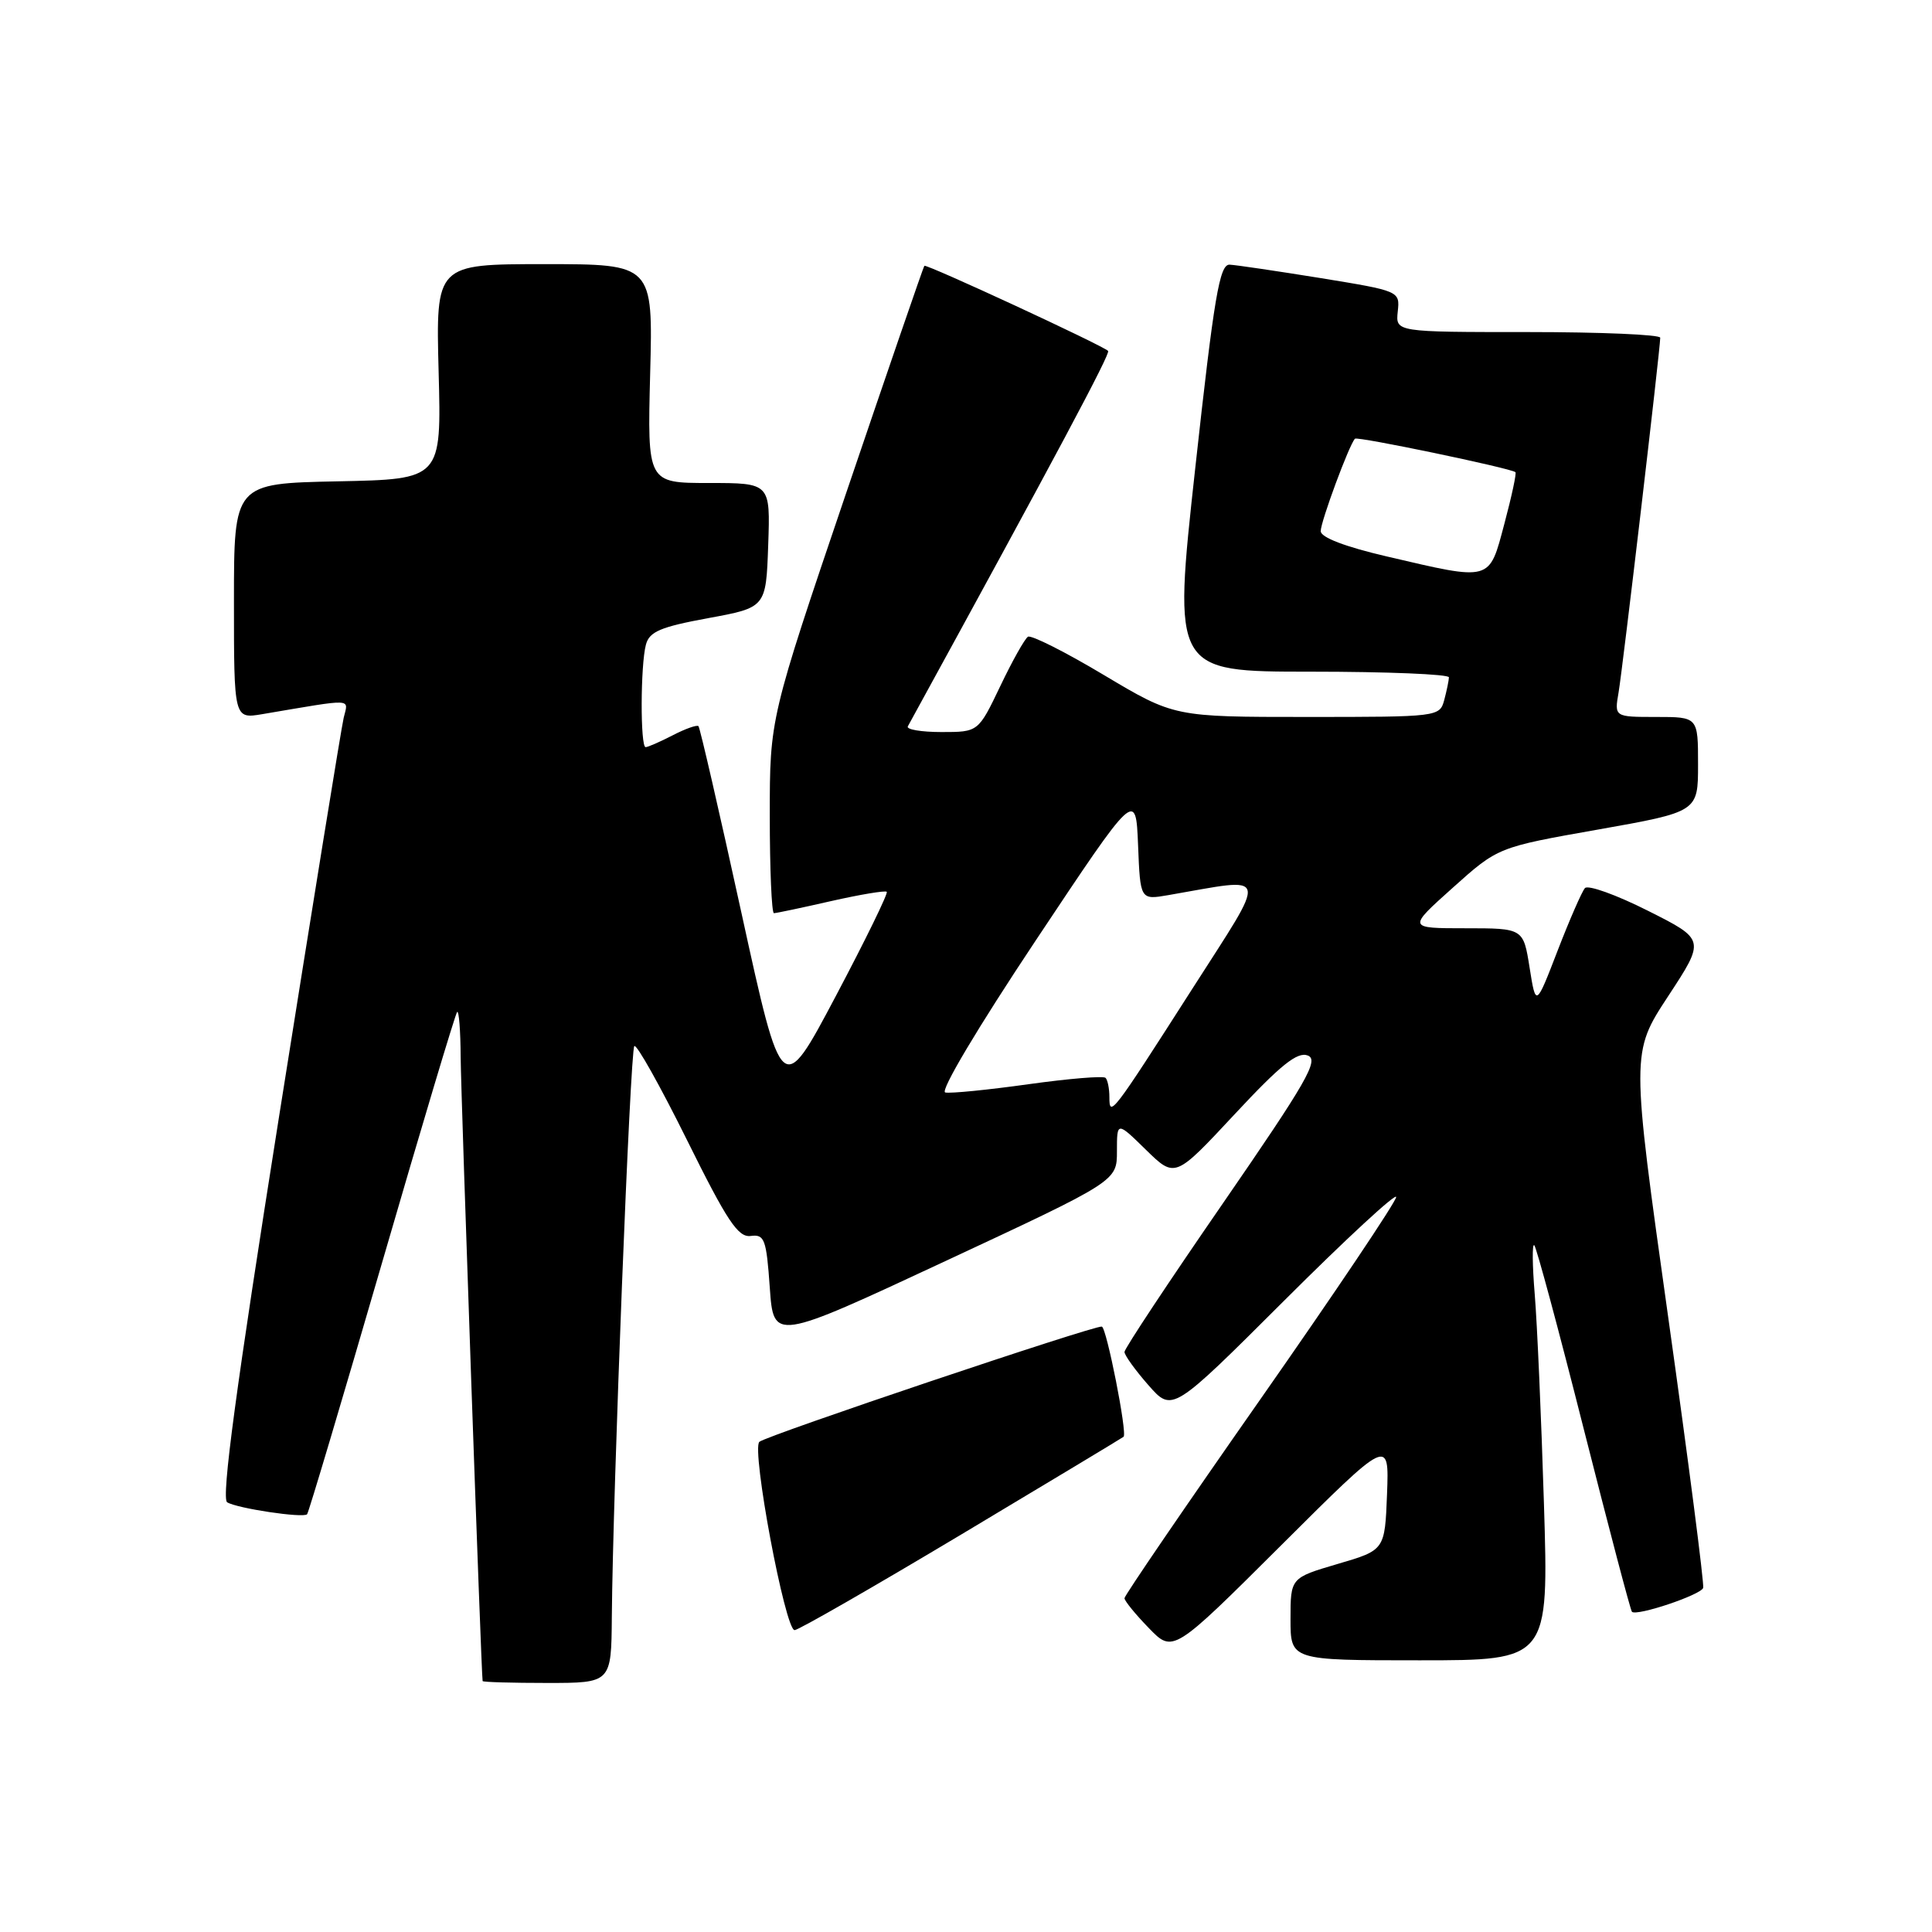 <?xml version="1.0" encoding="UTF-8" standalone="no"?>
<!DOCTYPE svg PUBLIC "-//W3C//DTD SVG 1.1//EN" "http://www.w3.org/Graphics/SVG/1.1/DTD/svg11.dtd" >
<svg xmlns="http://www.w3.org/2000/svg" xmlns:xlink="http://www.w3.org/1999/xlink" version="1.1" viewBox="0 0 256 256">
 <g >
 <path fill="currentColor"
d=" M 81.07 214.25 C 81.21 197.56 83.51 139.15 84.05 138.61 C 84.35 138.31 87.49 143.92 91.03 151.06 C 96.36 161.83 97.81 164.00 99.48 163.77 C 101.30 163.53 101.55 164.19 102.00 170.61 C 102.50 177.72 102.50 177.72 125.25 167.11 C 148.00 156.50 148.00 156.50 148.00 152.55 C 148.00 148.59 148.00 148.59 151.85 152.36 C 155.70 156.12 155.70 156.12 163.60 147.64 C 169.67 141.12 171.91 139.32 173.29 139.86 C 174.81 140.45 173.15 143.33 162.04 159.45 C 154.87 169.84 149.00 178.70 149.00 179.14 C 149.00 179.57 150.42 181.55 152.17 183.54 C 155.33 187.14 155.33 187.14 170.17 172.33 C 178.32 164.19 185.00 158.02 185.00 158.61 C 185.00 159.21 176.90 171.27 167.00 185.42 C 157.10 199.56 149.00 211.42 149.00 211.77 C 149.00 212.12 150.45 213.90 152.22 215.72 C 155.43 219.04 155.43 219.04 169.75 204.77 C 184.07 190.50 184.07 190.50 183.79 197.95 C 183.50 205.40 183.50 205.40 177.25 207.23 C 171.00 209.07 171.00 209.07 171.00 214.54 C 171.00 220.00 171.00 220.00 188.11 220.00 C 205.22 220.00 205.22 220.00 204.58 199.25 C 204.23 187.84 203.68 175.35 203.36 171.50 C 203.04 167.65 203.01 164.72 203.30 165.00 C 203.59 165.28 206.54 176.24 209.86 189.37 C 213.19 202.50 216.05 213.39 216.24 213.57 C 216.86 214.19 225.39 211.33 225.68 210.40 C 225.83 209.91 223.75 193.75 221.04 174.50 C 216.12 139.50 216.12 139.50 221.04 132.00 C 225.96 124.50 225.96 124.50 218.36 120.68 C 214.17 118.57 210.42 117.22 210.01 117.68 C 209.61 118.13 207.98 121.86 206.39 125.97 C 203.51 133.44 203.51 133.44 202.68 128.22 C 201.85 123.00 201.85 123.00 194.17 123.00 C 186.50 123.00 186.50 123.00 192.50 117.63 C 198.49 112.26 198.49 112.26 211.75 109.92 C 225.00 107.57 225.00 107.57 225.00 101.29 C 225.00 95.00 225.00 95.00 219.45 95.00 C 213.91 95.00 213.91 95.00 214.47 91.75 C 215.00 88.67 219.98 46.34 219.99 44.75 C 220.00 44.34 212.11 44.00 202.46 44.00 C 184.92 44.00 184.92 44.00 185.21 41.28 C 185.50 38.57 185.47 38.56 175.00 36.85 C 169.22 35.92 163.79 35.11 162.93 35.07 C 161.60 35.01 160.88 39.26 158.38 62.00 C 155.41 89.00 155.41 89.00 173.71 89.00 C 183.77 89.00 191.99 89.34 191.99 89.75 C 191.98 90.16 191.70 91.51 191.37 92.75 C 190.77 94.98 190.57 95.00 173.18 95.00 C 155.59 95.00 155.59 95.00 146.28 89.45 C 141.17 86.39 136.63 84.11 136.21 84.37 C 135.79 84.63 134.13 87.58 132.54 90.92 C 129.63 97.00 129.63 97.00 124.76 97.00 C 122.08 97.00 120.07 96.66 120.29 96.25 C 139.94 60.38 147.17 46.83 146.83 46.50 C 146.08 45.75 122.73 34.94 122.48 35.22 C 122.35 35.38 117.69 48.92 112.12 65.33 C 102.00 95.17 102.00 95.17 102.00 108.08 C 102.00 115.19 102.25 121.00 102.55 121.00 C 102.86 121.00 106.26 120.28 110.12 119.40 C 113.98 118.53 117.30 117.97 117.50 118.17 C 117.70 118.37 114.66 124.59 110.74 132.00 C 103.61 145.47 103.61 145.47 98.26 121.03 C 95.32 107.58 92.75 96.42 92.55 96.22 C 92.35 96.02 90.82 96.56 89.14 97.43 C 87.47 98.29 85.85 99.00 85.55 99.00 C 84.83 99.00 84.86 88.11 85.59 85.41 C 86.05 83.69 87.53 83.07 93.82 81.91 C 101.50 80.50 101.50 80.50 101.79 72.25 C 102.08 64.00 102.08 64.00 93.93 64.00 C 85.78 64.00 85.78 64.00 86.15 49.50 C 86.53 35.00 86.53 35.00 72.14 35.00 C 57.75 35.00 57.75 35.00 58.12 49.25 C 58.50 63.50 58.50 63.50 44.75 63.78 C 31.00 64.06 31.00 64.06 31.00 79.66 C 31.00 95.26 31.00 95.26 34.75 94.63 C 47.12 92.54 46.16 92.49 45.54 95.11 C 45.23 96.43 41.38 120.20 36.98 147.93 C 31.28 183.86 29.30 198.57 30.10 199.06 C 31.41 199.87 40.15 201.18 40.69 200.65 C 40.89 200.45 45.34 185.49 50.60 167.40 C 55.85 149.32 60.34 134.33 60.57 134.09 C 60.81 133.86 61.02 136.55 61.04 140.08 C 61.08 145.29 63.77 221.88 63.95 222.75 C 63.98 222.89 67.83 223.00 72.50 223.00 C 81.00 223.00 81.00 223.00 81.07 214.25 Z  M 127.35 203.34 C 138.98 196.38 148.67 190.55 148.88 190.38 C 149.40 189.96 146.63 175.93 146.00 175.78 C 145.09 175.57 101.52 190.23 100.62 191.05 C 99.54 192.04 104.03 216.00 105.29 216.00 C 105.79 216.00 115.71 210.30 127.35 203.34 Z  M 147.00 145.37 C 147.00 144.25 146.77 143.10 146.49 142.82 C 146.21 142.54 141.60 142.92 136.24 143.67 C 130.88 144.42 125.94 144.91 125.25 144.76 C 124.52 144.61 129.58 136.12 137.25 124.60 C 150.50 104.69 150.50 104.69 150.80 111.97 C 151.09 119.25 151.09 119.25 154.80 118.61 C 168.43 116.26 168.15 115.12 157.93 131.11 C 147.31 147.71 147.00 148.11 147.00 145.37 Z  M 183.75 73.73 C 178.25 72.45 175.00 71.21 175.00 70.38 C 175.00 69.11 178.79 58.88 179.54 58.13 C 179.86 57.80 200.03 62.00 200.80 62.56 C 200.97 62.68 200.31 65.75 199.34 69.39 C 197.29 77.11 197.71 76.99 183.75 73.73 Z "/>
</g>
</svg>
